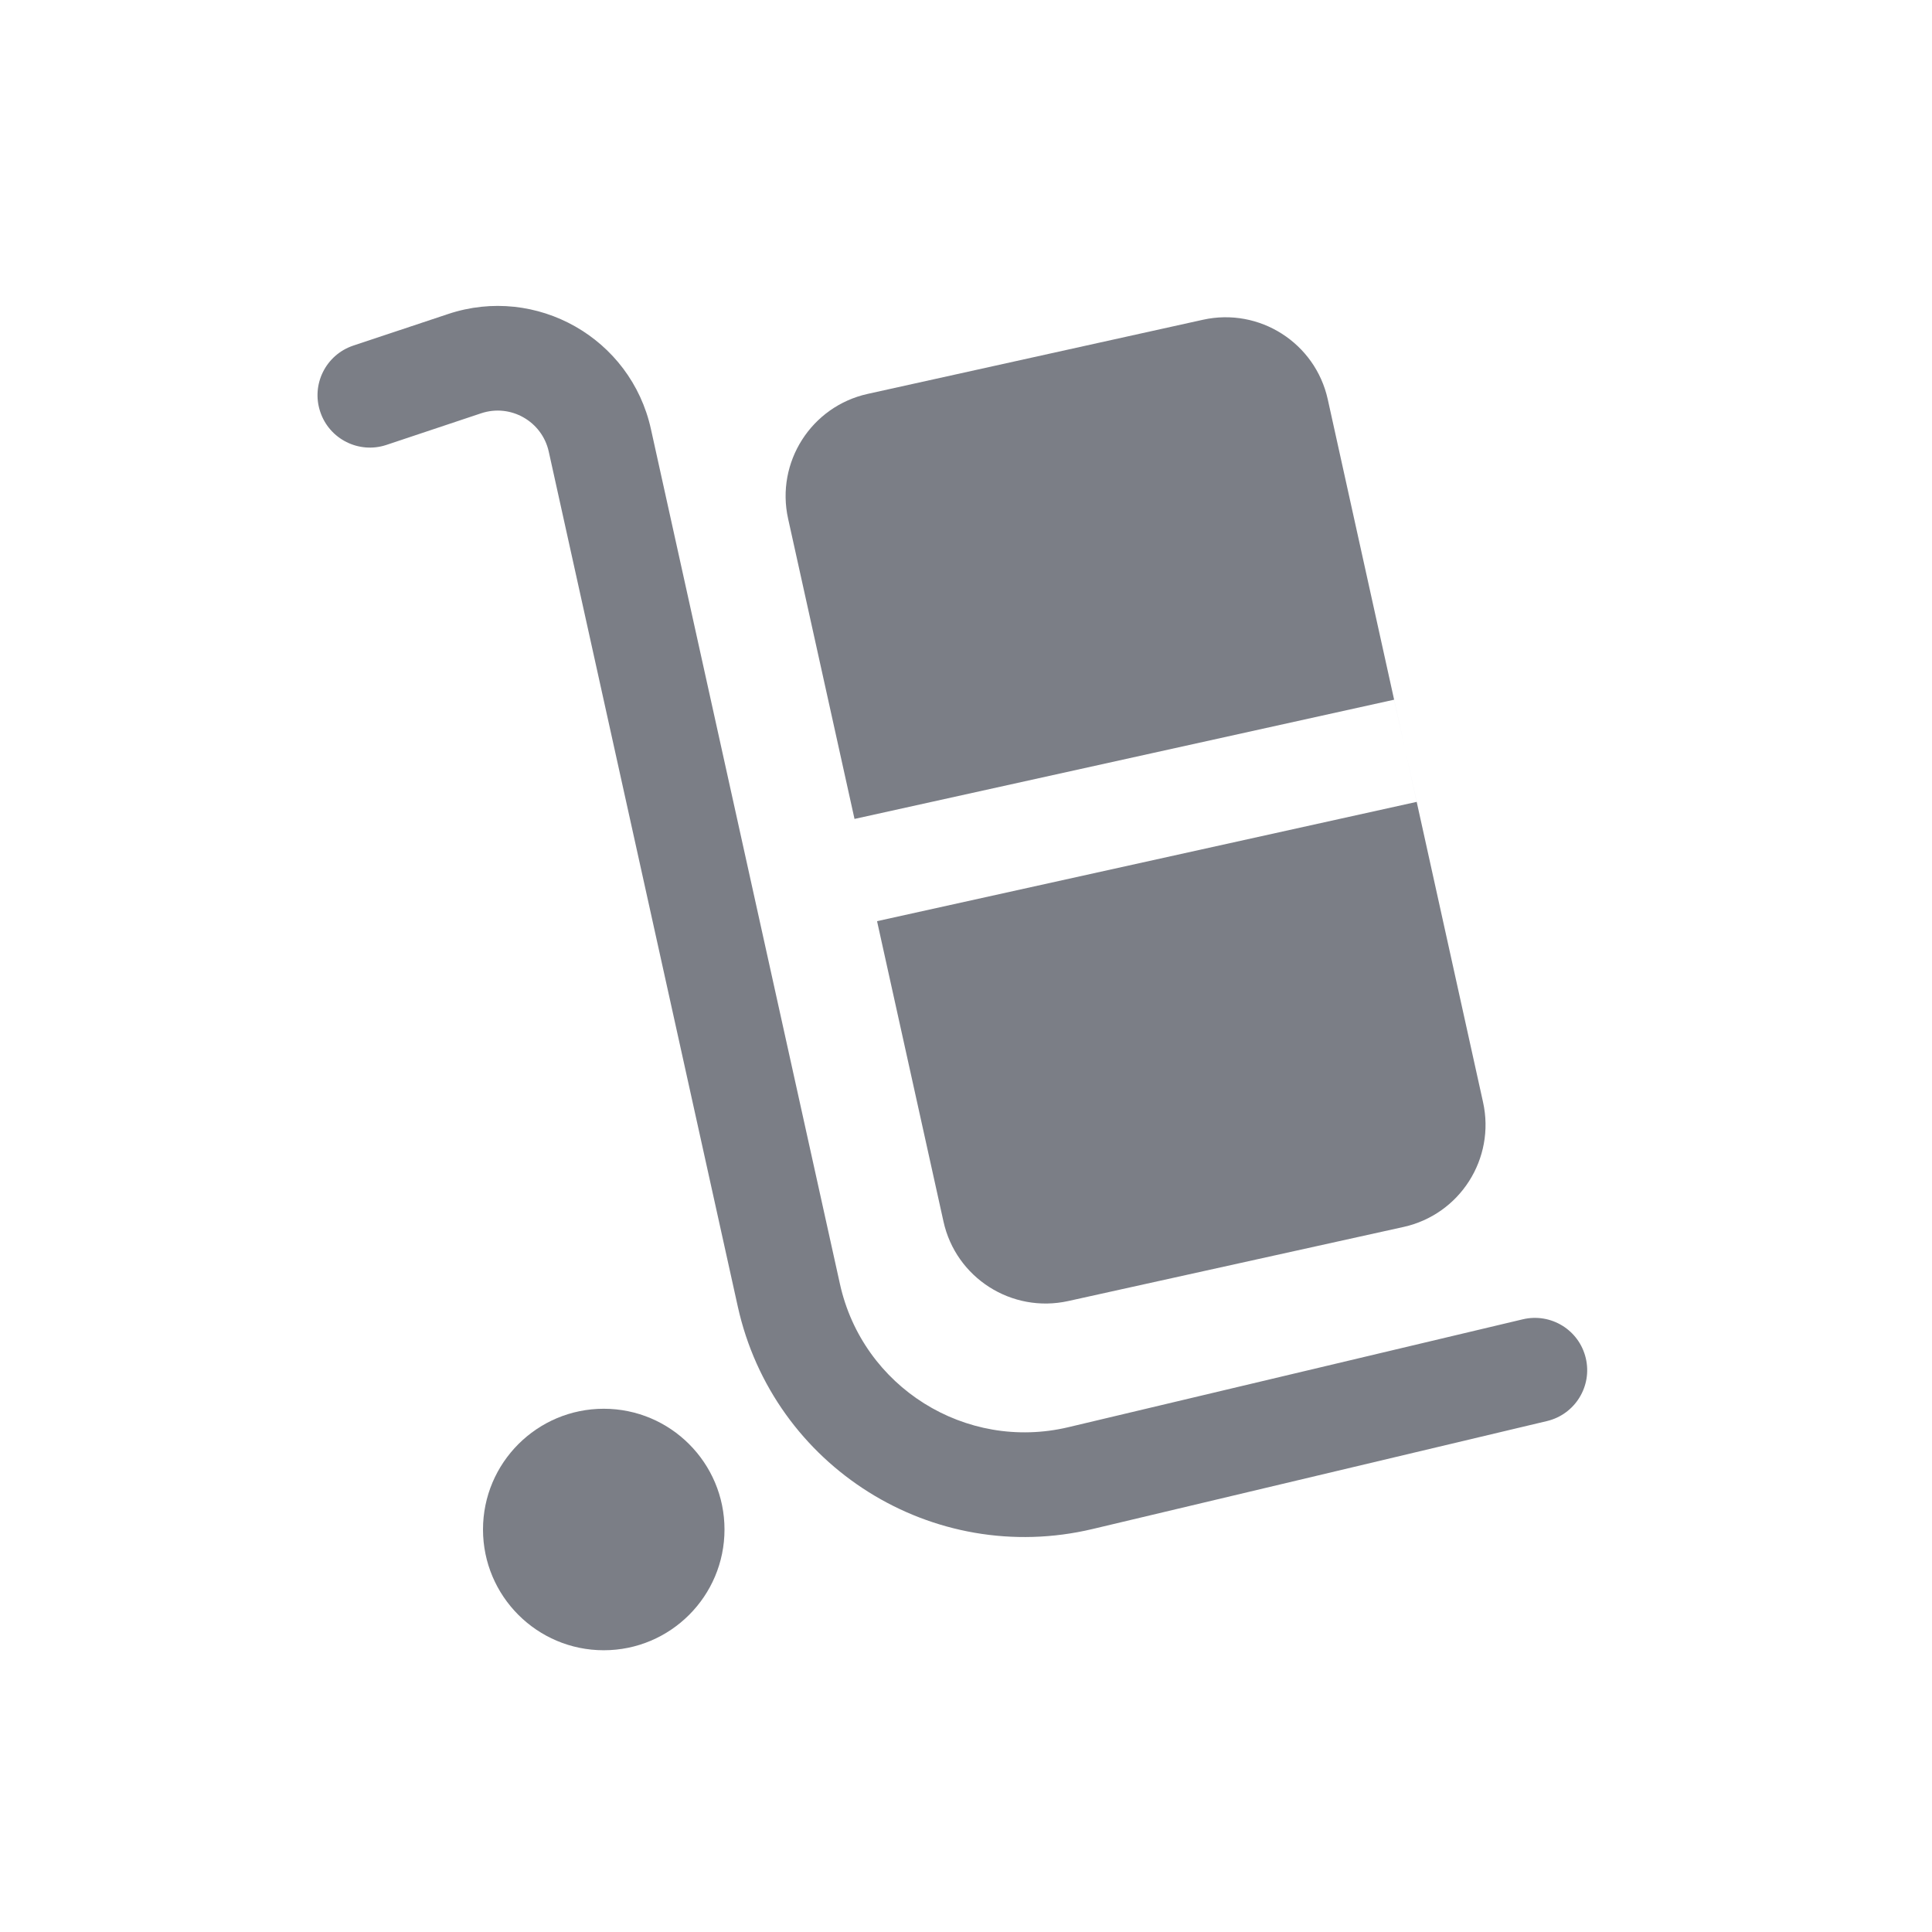<svg width="24" height="24" viewBox="0 0 24 24" fill="none" xmlns="http://www.w3.org/2000/svg">
<path d="M6.817 5.611C6.734 5.234 6.343 5.012 5.977 5.134L4.8 5.527C4.46 5.64 4.091 5.456 3.978 5.115C3.864 4.775 4.048 4.407 4.389 4.293L5.566 3.901C6.663 3.535 7.837 4.2 8.086 5.33L10.434 15.95C10.717 17.231 11.995 18.032 13.272 17.729L18.916 16.389C19.266 16.306 19.616 16.521 19.699 16.871C19.782 17.22 19.566 17.57 19.217 17.653L13.572 18.994C11.589 19.465 9.605 18.22 9.165 16.23L6.817 5.611Z" fill="#7B7E86"/>
<path d="M9 19C9 19.828 8.328 20.5 7.5 20.5C6.672 20.5 6 19.828 6 19C6 18.172 6.672 17.5 7.5 17.5C8.328 17.5 9 18.172 9 19Z" fill="#7B7E86"/>
<path d="M9.79 6.443C9.635 5.742 10.078 5.048 10.779 4.893L14.944 3.972C15.645 3.817 16.339 4.26 16.494 4.961L18.423 13.692C18.578 14.393 18.136 15.087 17.434 15.242L13.27 16.162C12.568 16.317 11.874 15.874 11.72 15.173L10.895 11.443L17.599 9.961L17.318 8.692L10.615 10.173L9.79 6.443Z" fill="#7B7E86"/>
</svg>
